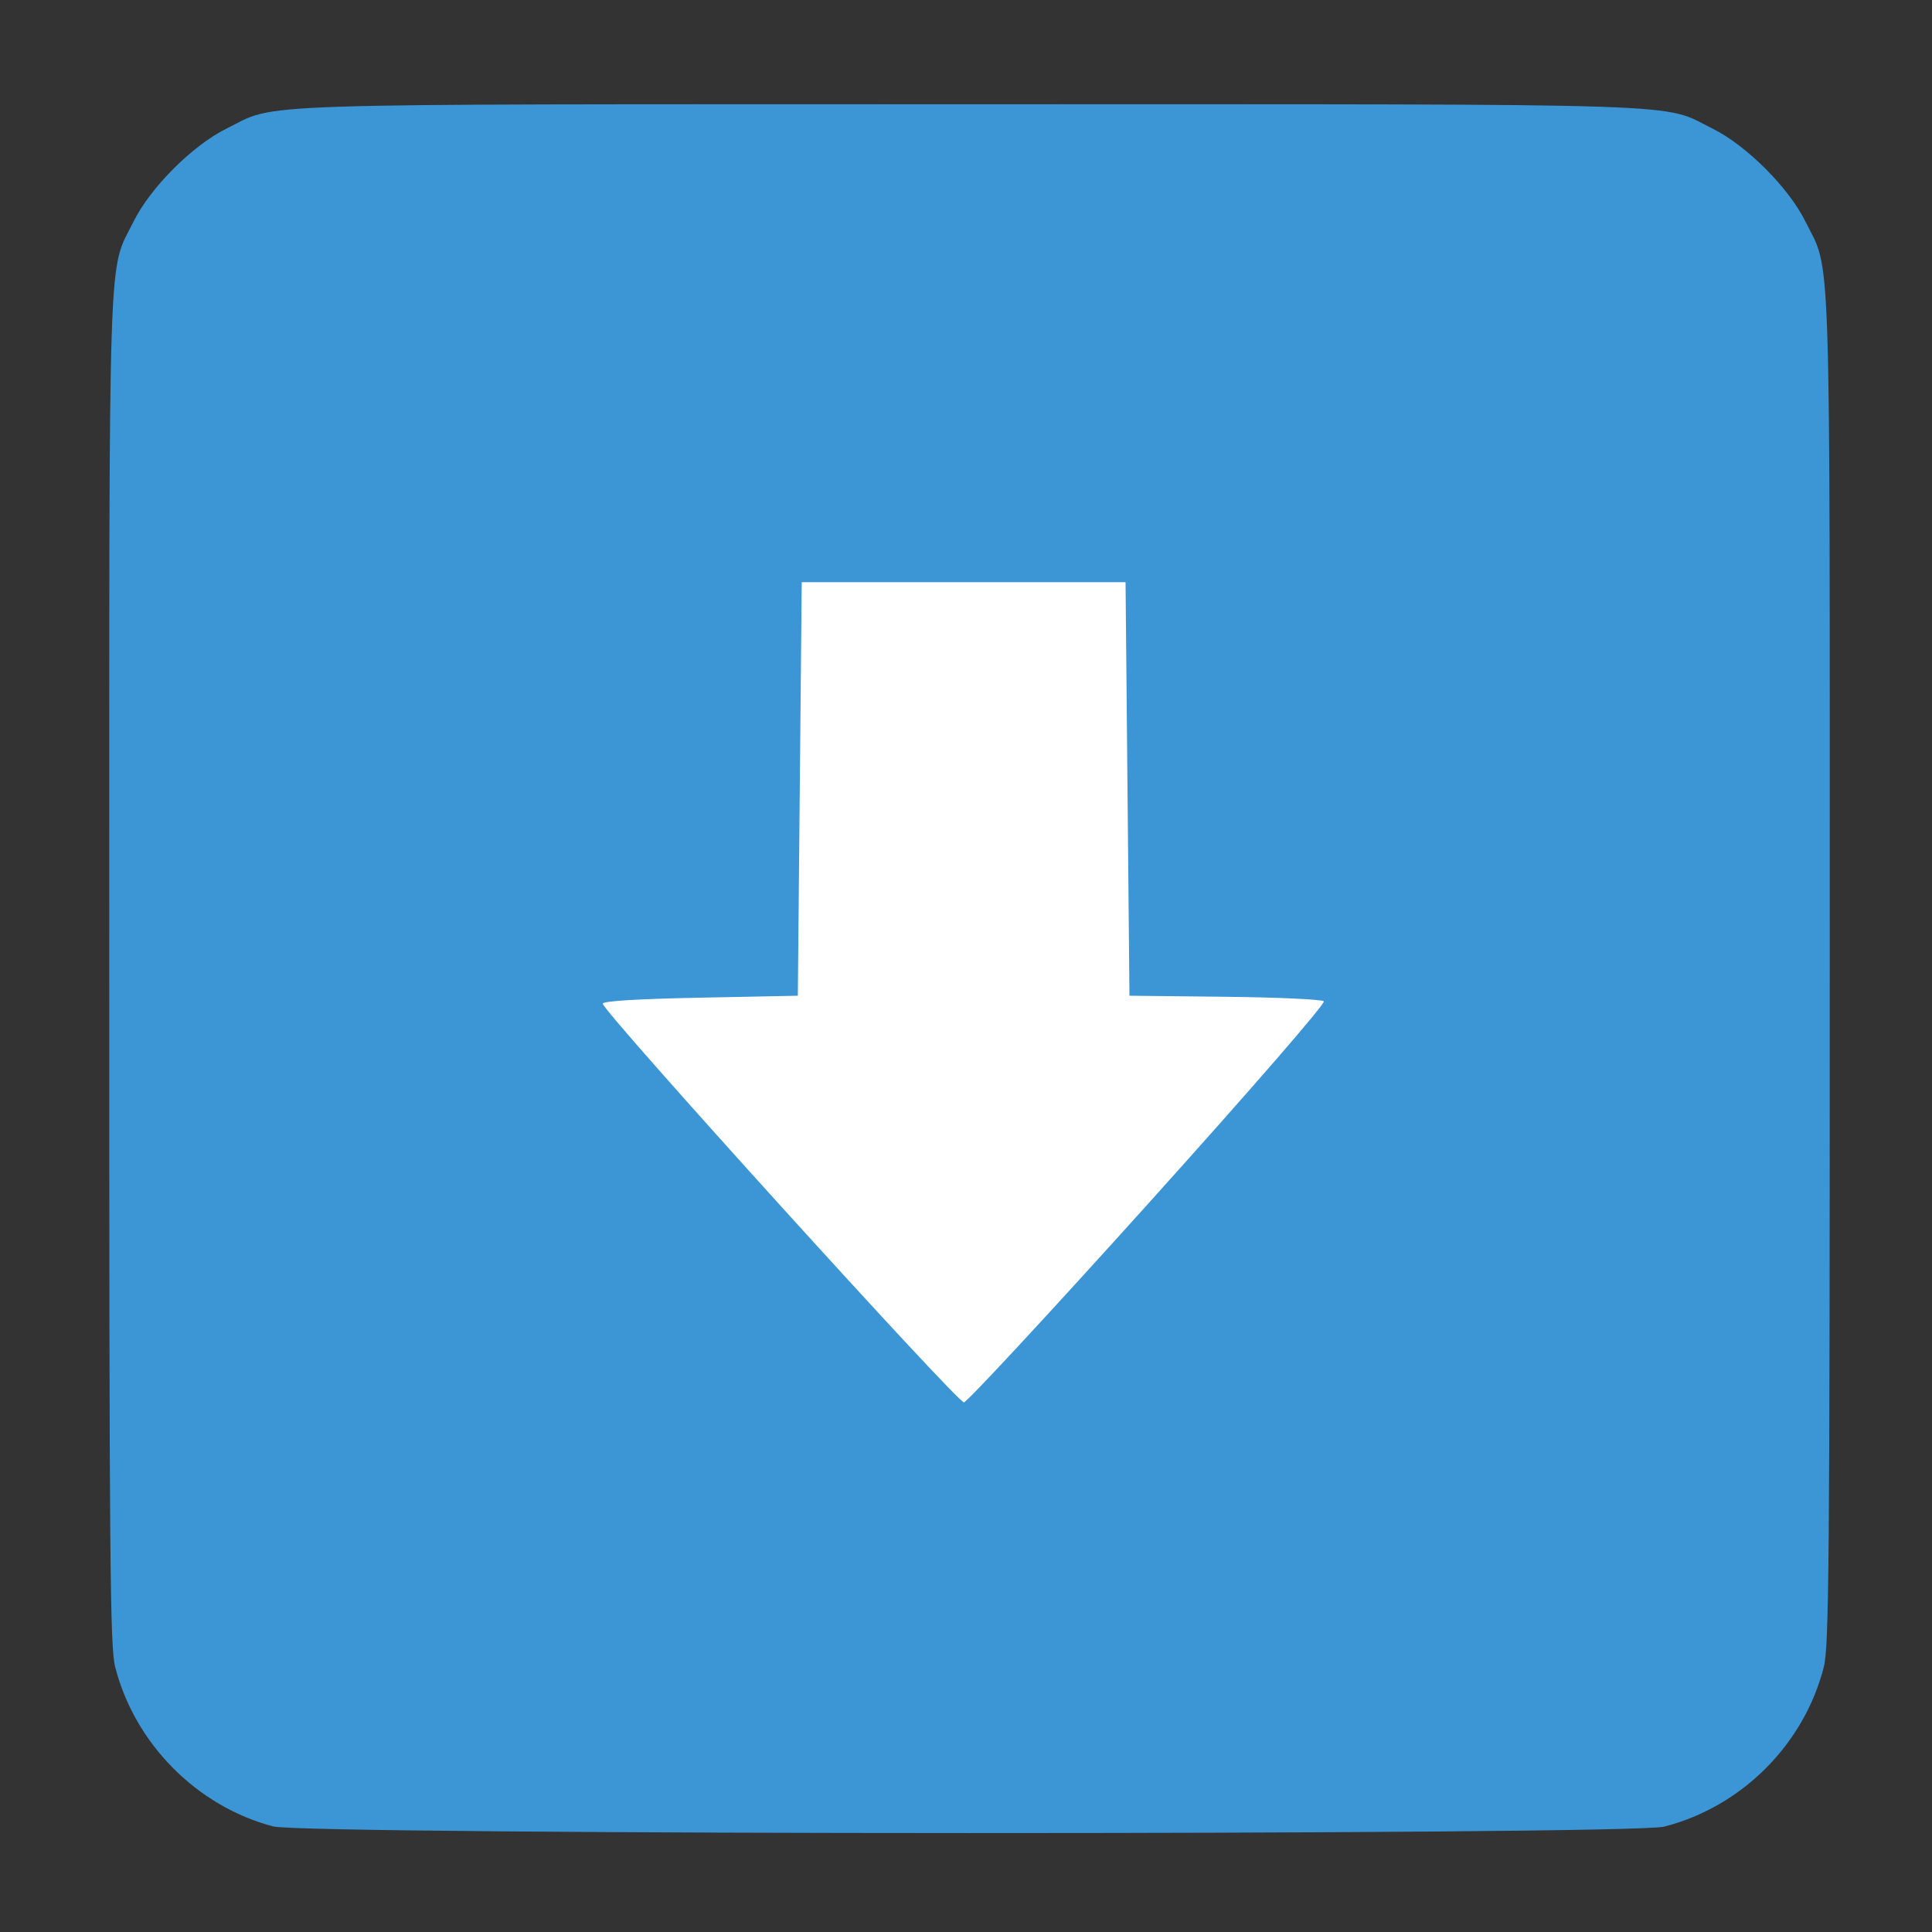 <?xml version="1.0" encoding="UTF-8" standalone="no"?>
<svg xmlns="http://www.w3.org/2000/svg" version="1.1" width="512" height="512">
 <rect width="100%" height="100%" fill="#333333" stroke="none"/>
 <path style="fill:#3c96d6" d="m 72.375,484.015 c -20.202,-5.316 -36.682,-21.959 -41.854,-42.267 -1.373,-5.393 -1.569,-28.502 -1.569,-185.109 0,-197.25 -0.431,-184.087 6.478,-197.992 4.454,-8.964 15.575,-20.085 24.539,-24.539 13.901,-6.907 0.849,-6.478 196.958,-6.478 196.109,0 183.056,-0.429 196.958,6.478 8.964,4.454 20.085,15.575 24.539,24.539 6.909,13.904 6.478,0.741 6.478,197.992 0,156.607 -0.196,179.716 -1.569,185.109 -5.231,20.54 -21.79,37.099 -42.33,42.33 -9.069,2.31 -359.838,2.25 -368.626,-0.063 z"/>
 <path style="fill:#ffffff" d="m 304.416,318.833 c 27.503,-30.549 46.943,-52.953 46.411,-53.485 -0.504,-0.504 -12.3,-1.041 -26.214,-1.194 l -25.298,-0.277 -0.517,-54.797 -0.517,-54.797 -42.907,0 -42.907,0 -0.517,54.797 -0.517,54.797 -25.847,0.517 c -16.772,0.335 -25.847,0.892 -25.847,1.586 0,2.072 94.052,105.887 95.717,105.653 0.898,-0.127 22.93,-23.886 48.96,-52.799 z"/>
</svg>
